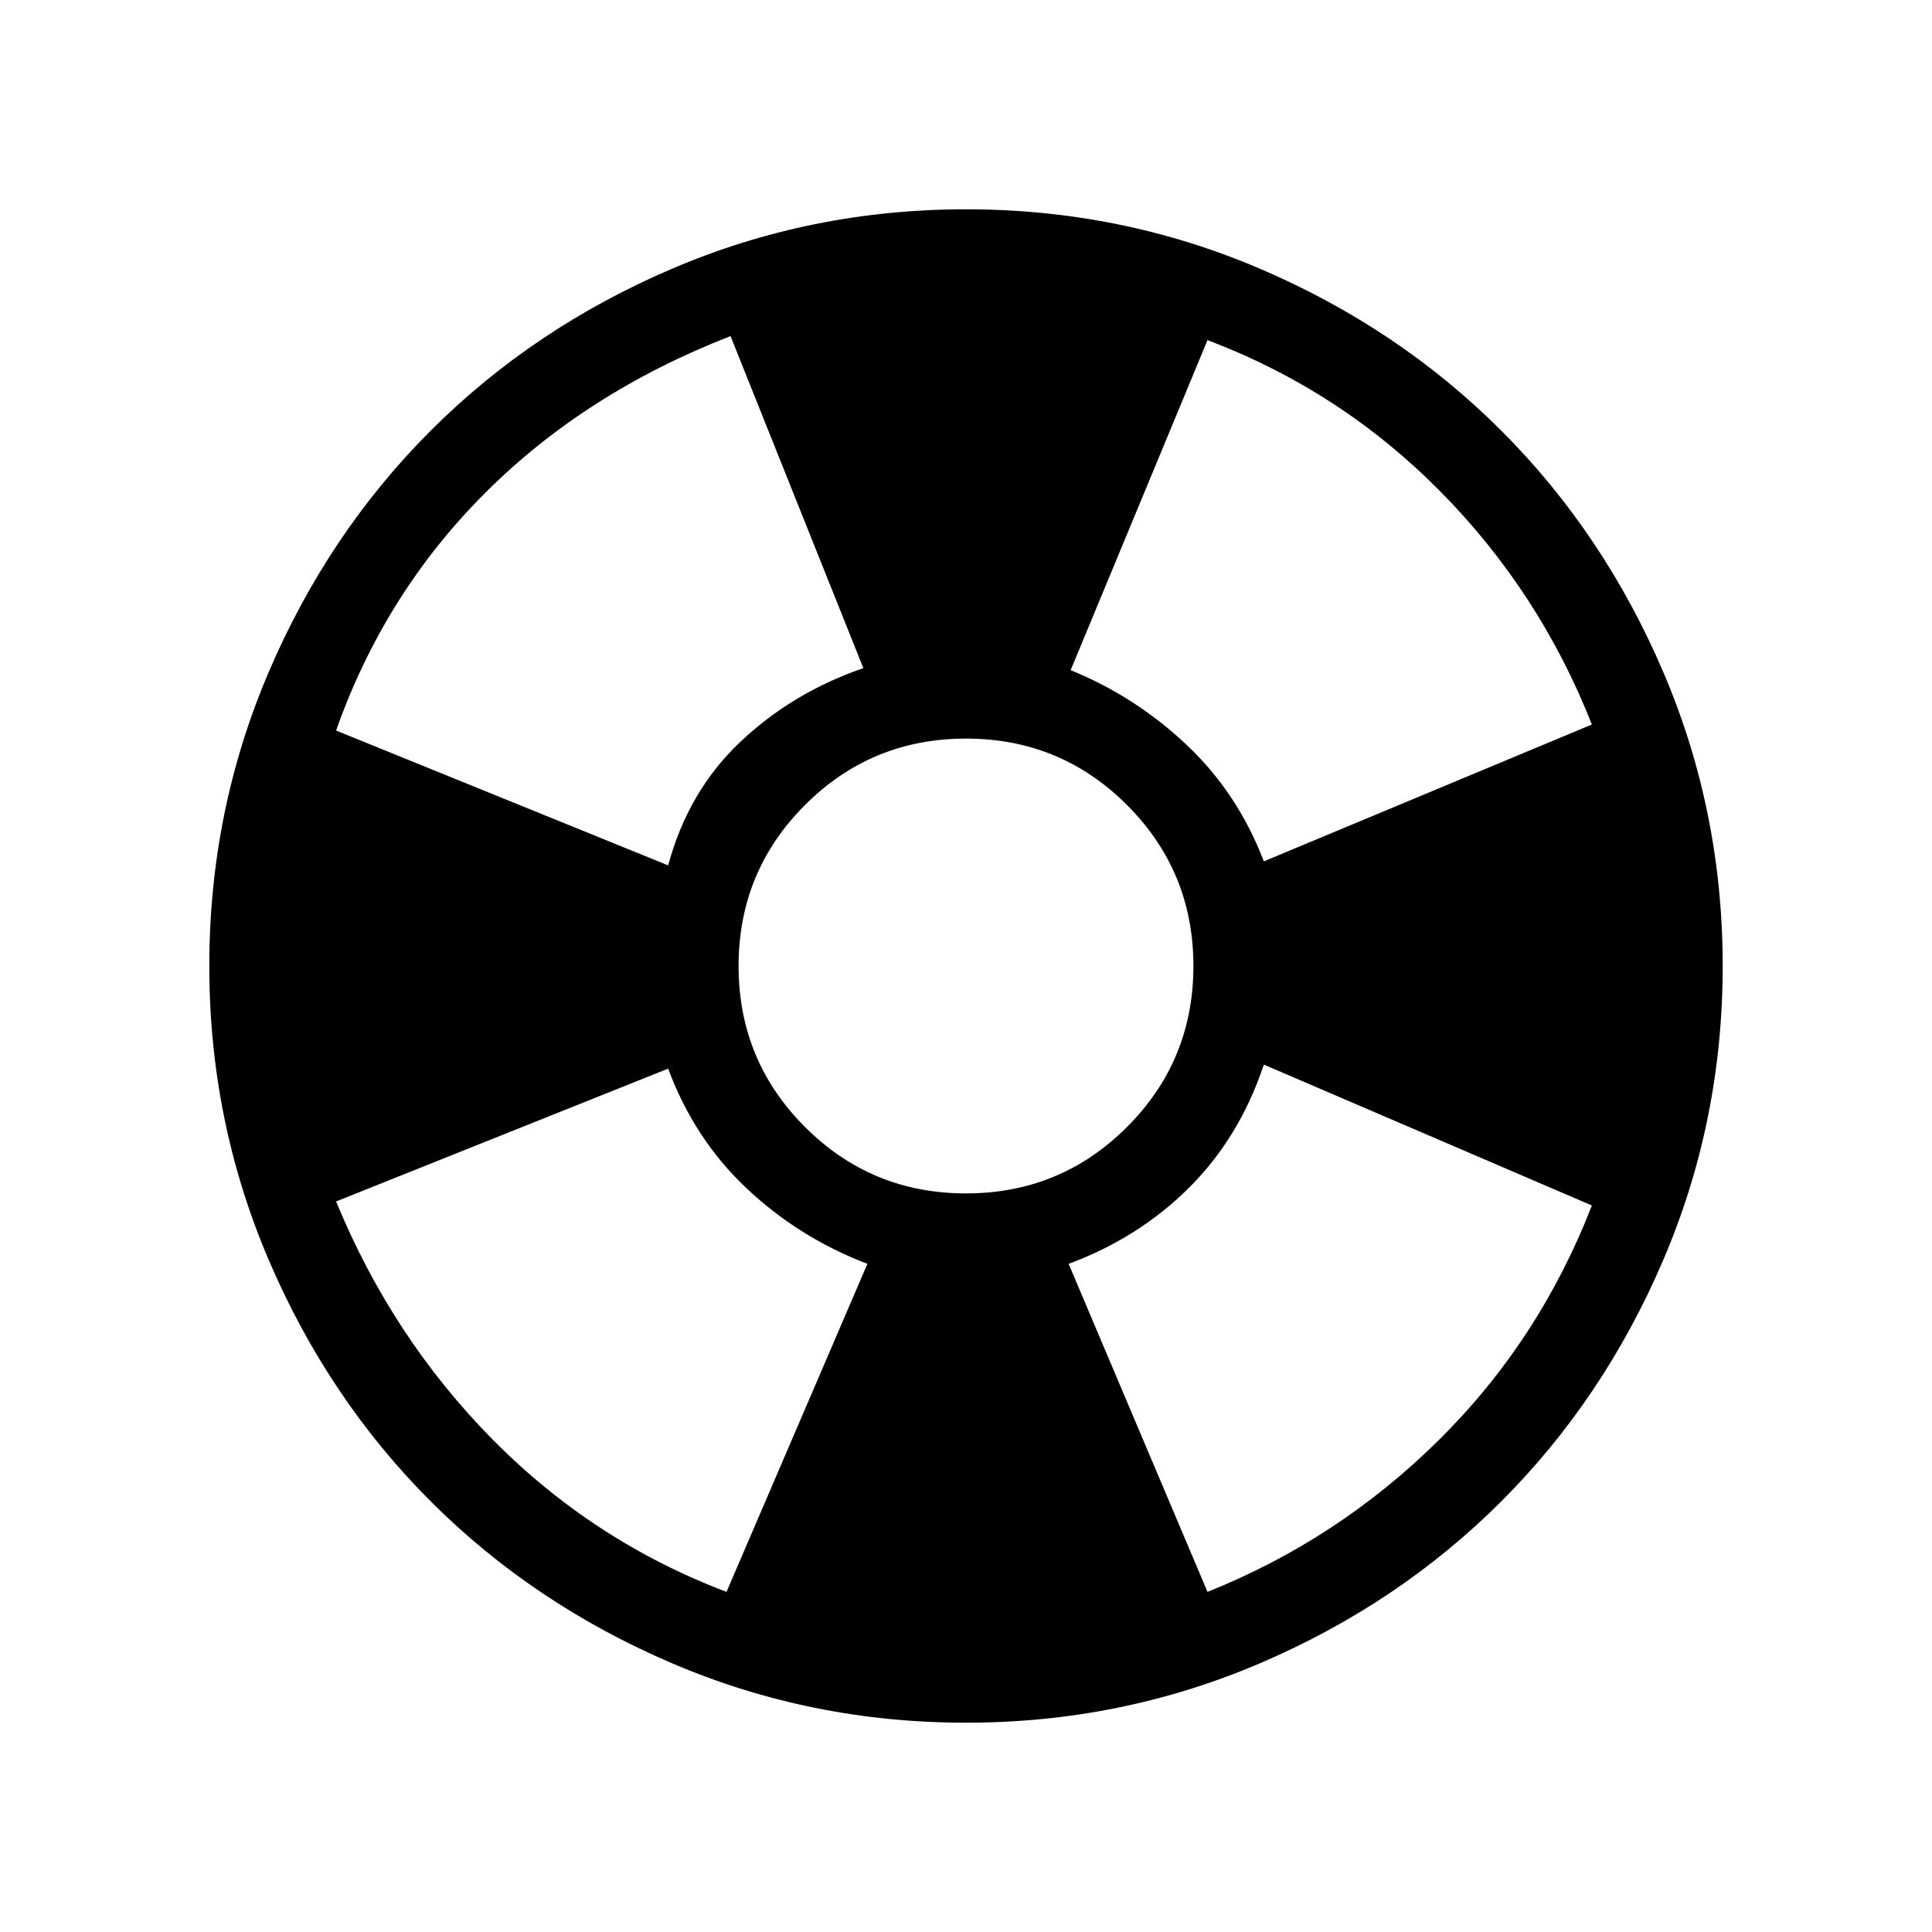 <svg xmlns="http://www.w3.org/2000/svg" height="48" width="48"><path d="M39.55 18Q38.25 14.7 35.775 12.2Q33.3 9.7 30 8.45L26.6 16.65Q28.2 17.3 29.475 18.5Q30.75 19.7 31.4 21.4ZM18.15 8.35Q14.55 9.75 12.05 12.25Q9.55 14.75 8.35 18.15L16.6 21.5Q17.1 19.65 18.4 18.425Q19.7 17.2 21.45 16.6ZM8.35 29.85Q9.75 33.25 12.25 35.775Q14.75 38.3 18.05 39.55L21.55 31.4Q19.85 30.75 18.55 29.525Q17.25 28.3 16.6 26.55ZM30 39.55Q33.25 38.25 35.75 35.775Q38.25 33.3 39.55 29.95L31.4 26.45Q30.8 28.25 29.55 29.5Q28.3 30.75 26.55 31.4ZM24 42.8Q20.15 42.8 16.7 41.325Q13.25 39.85 10.7 37.3Q8.15 34.75 6.675 31.3Q5.2 27.85 5.2 24Q5.2 20.15 6.675 16.7Q8.15 13.25 10.7 10.7Q13.25 8.15 16.7 6.675Q20.15 5.2 24 5.2Q27.85 5.2 31.3 6.675Q34.75 8.15 37.3 10.7Q39.85 13.25 41.325 16.7Q42.8 20.15 42.8 24Q42.8 27.85 41.325 31.3Q39.85 34.75 37.3 37.3Q34.75 39.85 31.3 41.325Q27.85 42.8 24 42.8ZM24 29.65Q26.35 29.65 28 28Q29.65 26.35 29.65 24Q29.65 21.65 28 20Q26.35 18.35 24 18.35Q21.65 18.35 20 20Q18.35 21.65 18.35 24Q18.35 26.35 20 28Q21.65 29.65 24 29.65Z"/></svg>